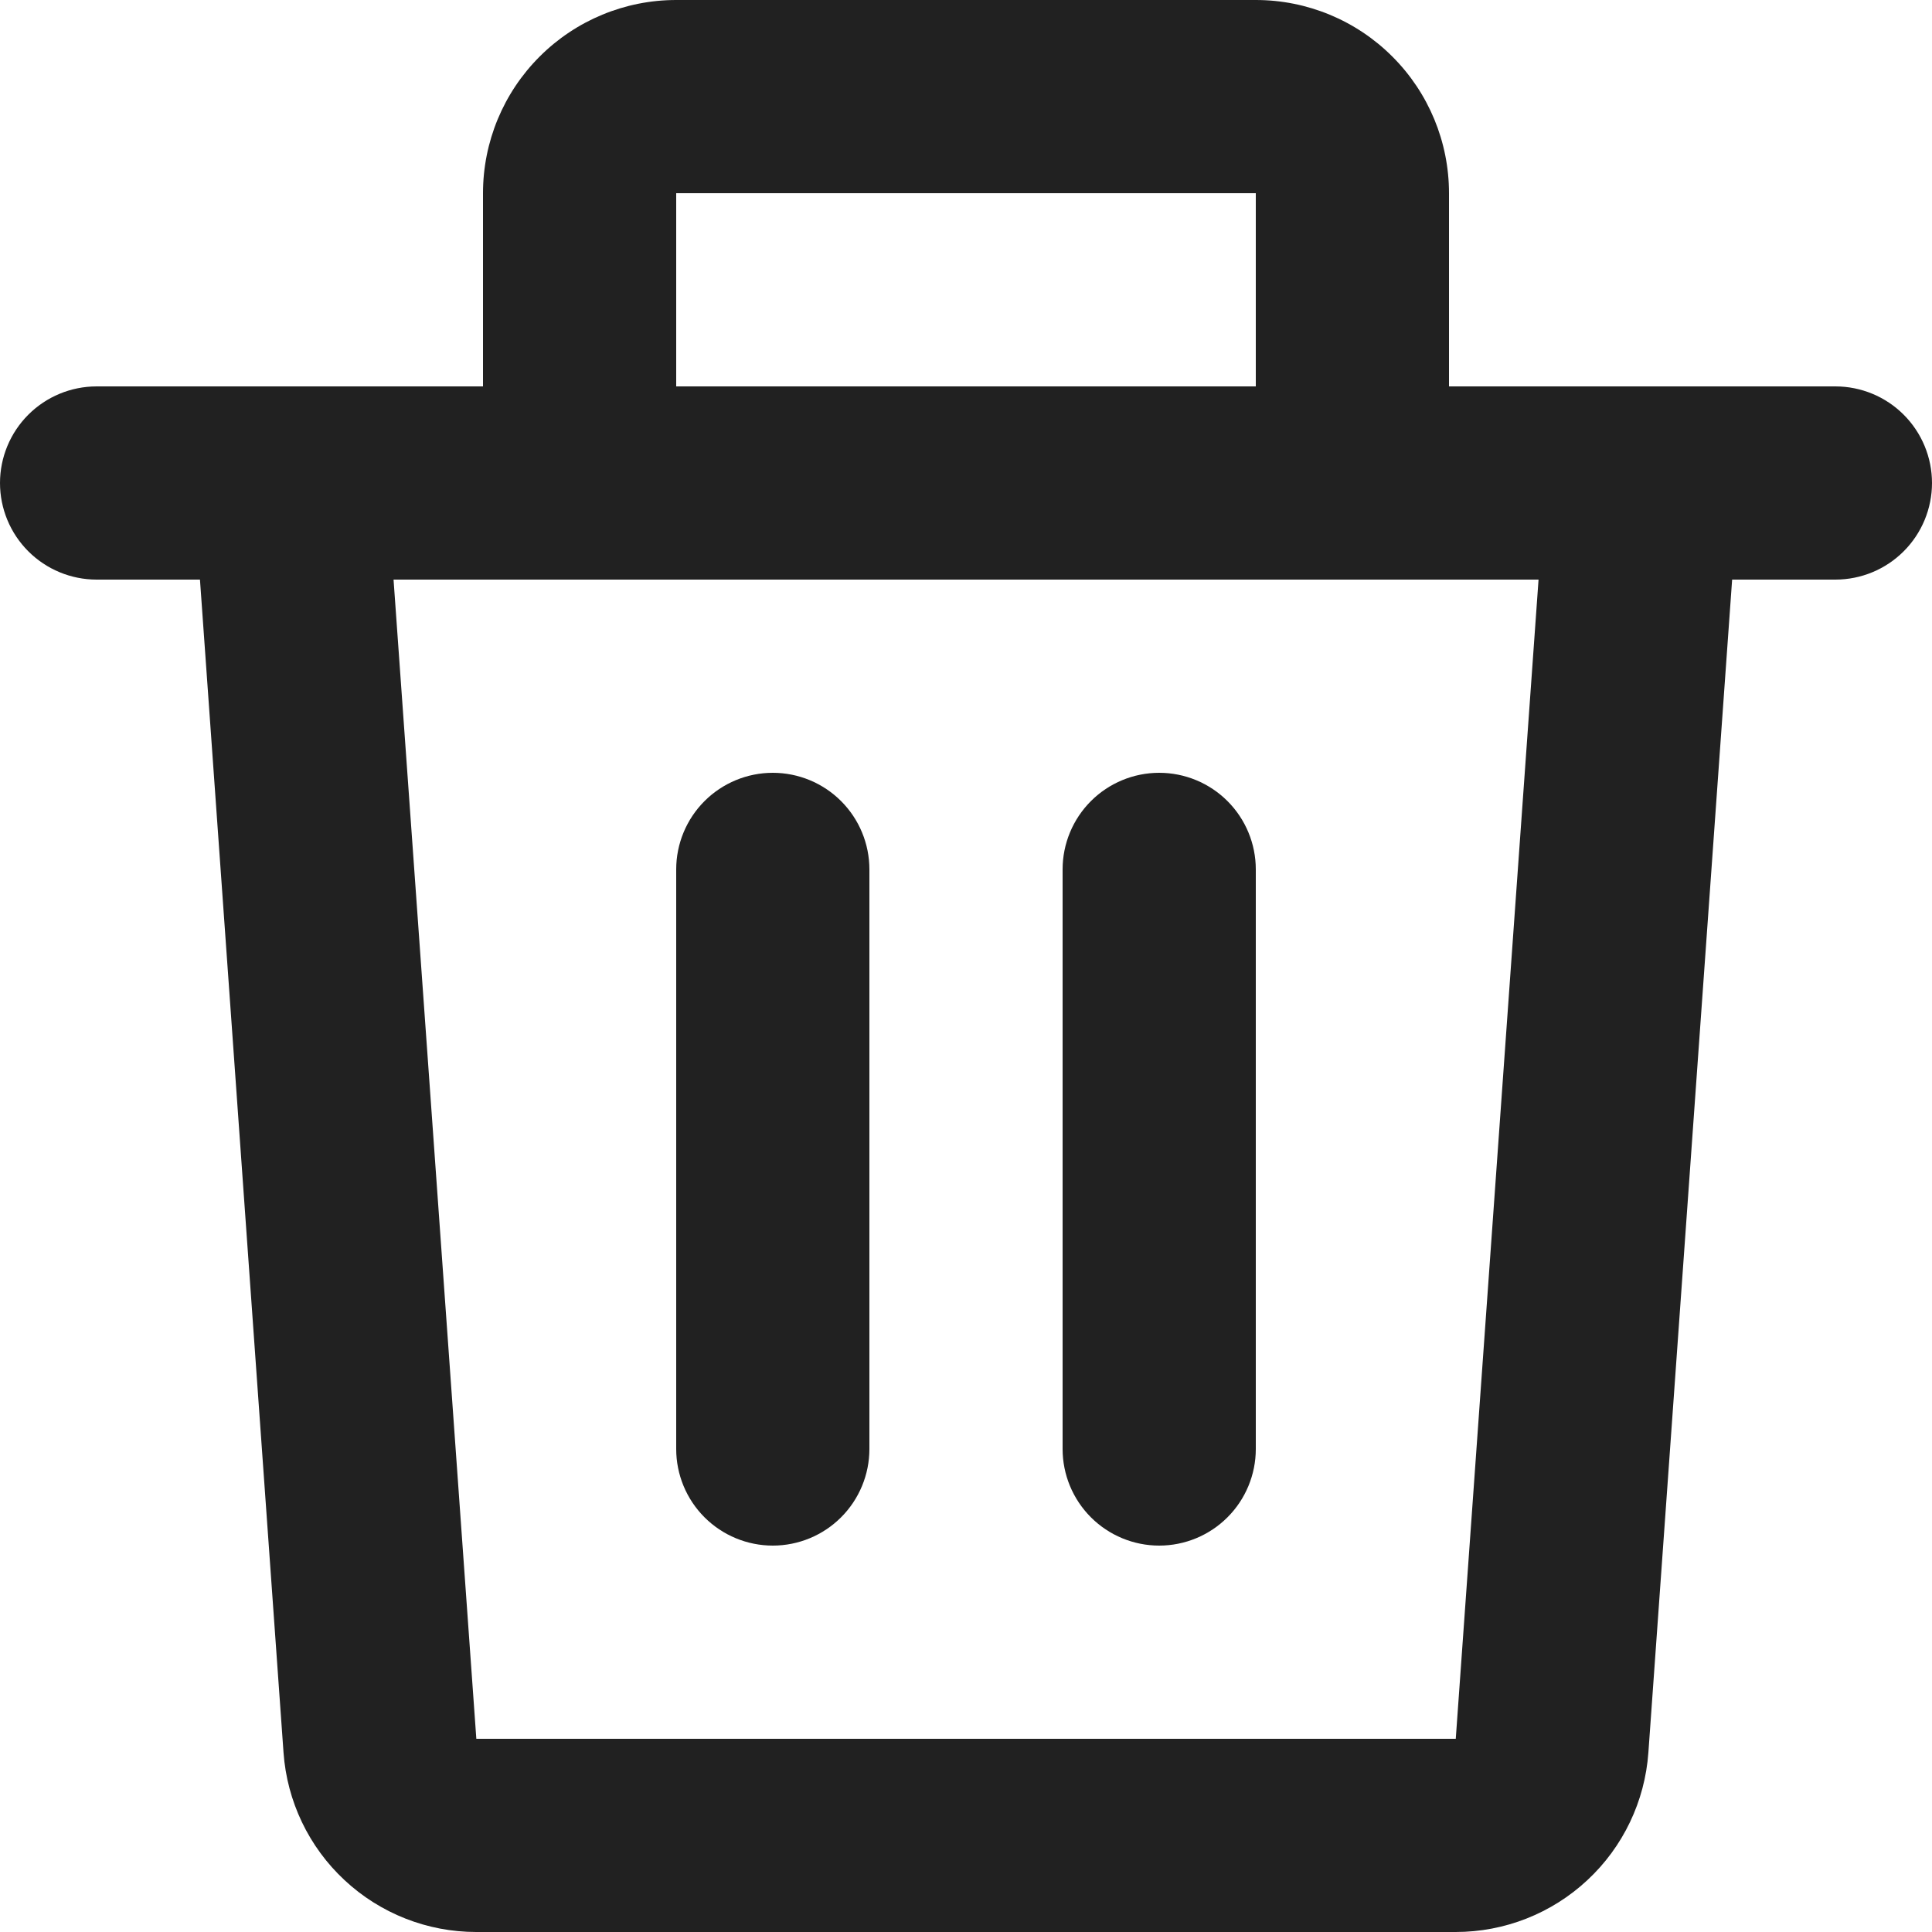 <svg width="40" height="40" viewBox="0 0 40 40" fill="none" xmlns="http://www.w3.org/2000/svg">
<path d="M10 4C10 2.939 10.421 1.922 11.172 1.172C11.922 0.421 12.939 0 14 0H26C27.061 0 28.078 0.421 28.828 1.172C29.579 1.922 30 2.939 30 4V8H38C38.53 8 39.039 8.211 39.414 8.586C39.789 8.961 40 9.47 40 10C40 10.53 39.789 11.039 39.414 11.414C39.039 11.789 38.53 12 38 12H35.862L34.128 36.284C34.056 37.293 33.605 38.238 32.864 38.927C32.124 39.617 31.15 40 30.138 40H9.86C8.848 40 7.874 39.617 7.134 38.927C6.393 38.238 5.942 37.293 5.87 36.284L4.14 12H2C1.47 12 0.961 11.789 0.586 11.414C0.211 11.039 0 10.53 0 10C0 9.47 0.211 8.961 0.586 8.586C0.961 8.211 1.47 8 2 8H10V4ZM14 8H26V4H14V8ZM8.148 12L9.862 36H30.14L31.854 12H8.148ZM16 16C16.53 16 17.039 16.211 17.414 16.586C17.789 16.961 18 17.47 18 18V30C18 30.53 17.789 31.039 17.414 31.414C17.039 31.789 16.53 32 16 32C15.47 32 14.961 31.789 14.586 31.414C14.211 31.039 14 30.53 14 30V18C14 17.47 14.211 16.961 14.586 16.586C14.961 16.211 15.47 16 16 16ZM24 16C24.53 16 25.039 16.211 25.414 16.586C25.789 16.961 26 17.47 26 18V30C26 30.53 25.789 31.039 25.414 31.414C25.039 31.789 24.53 32 24 32C23.47 32 22.961 31.789 22.586 31.414C22.211 31.039 22 30.53 22 30V18C22 17.47 22.211 16.961 22.586 16.586C22.961 16.211 23.47 16 24 16Z" fill="#212121"/>
</svg>
